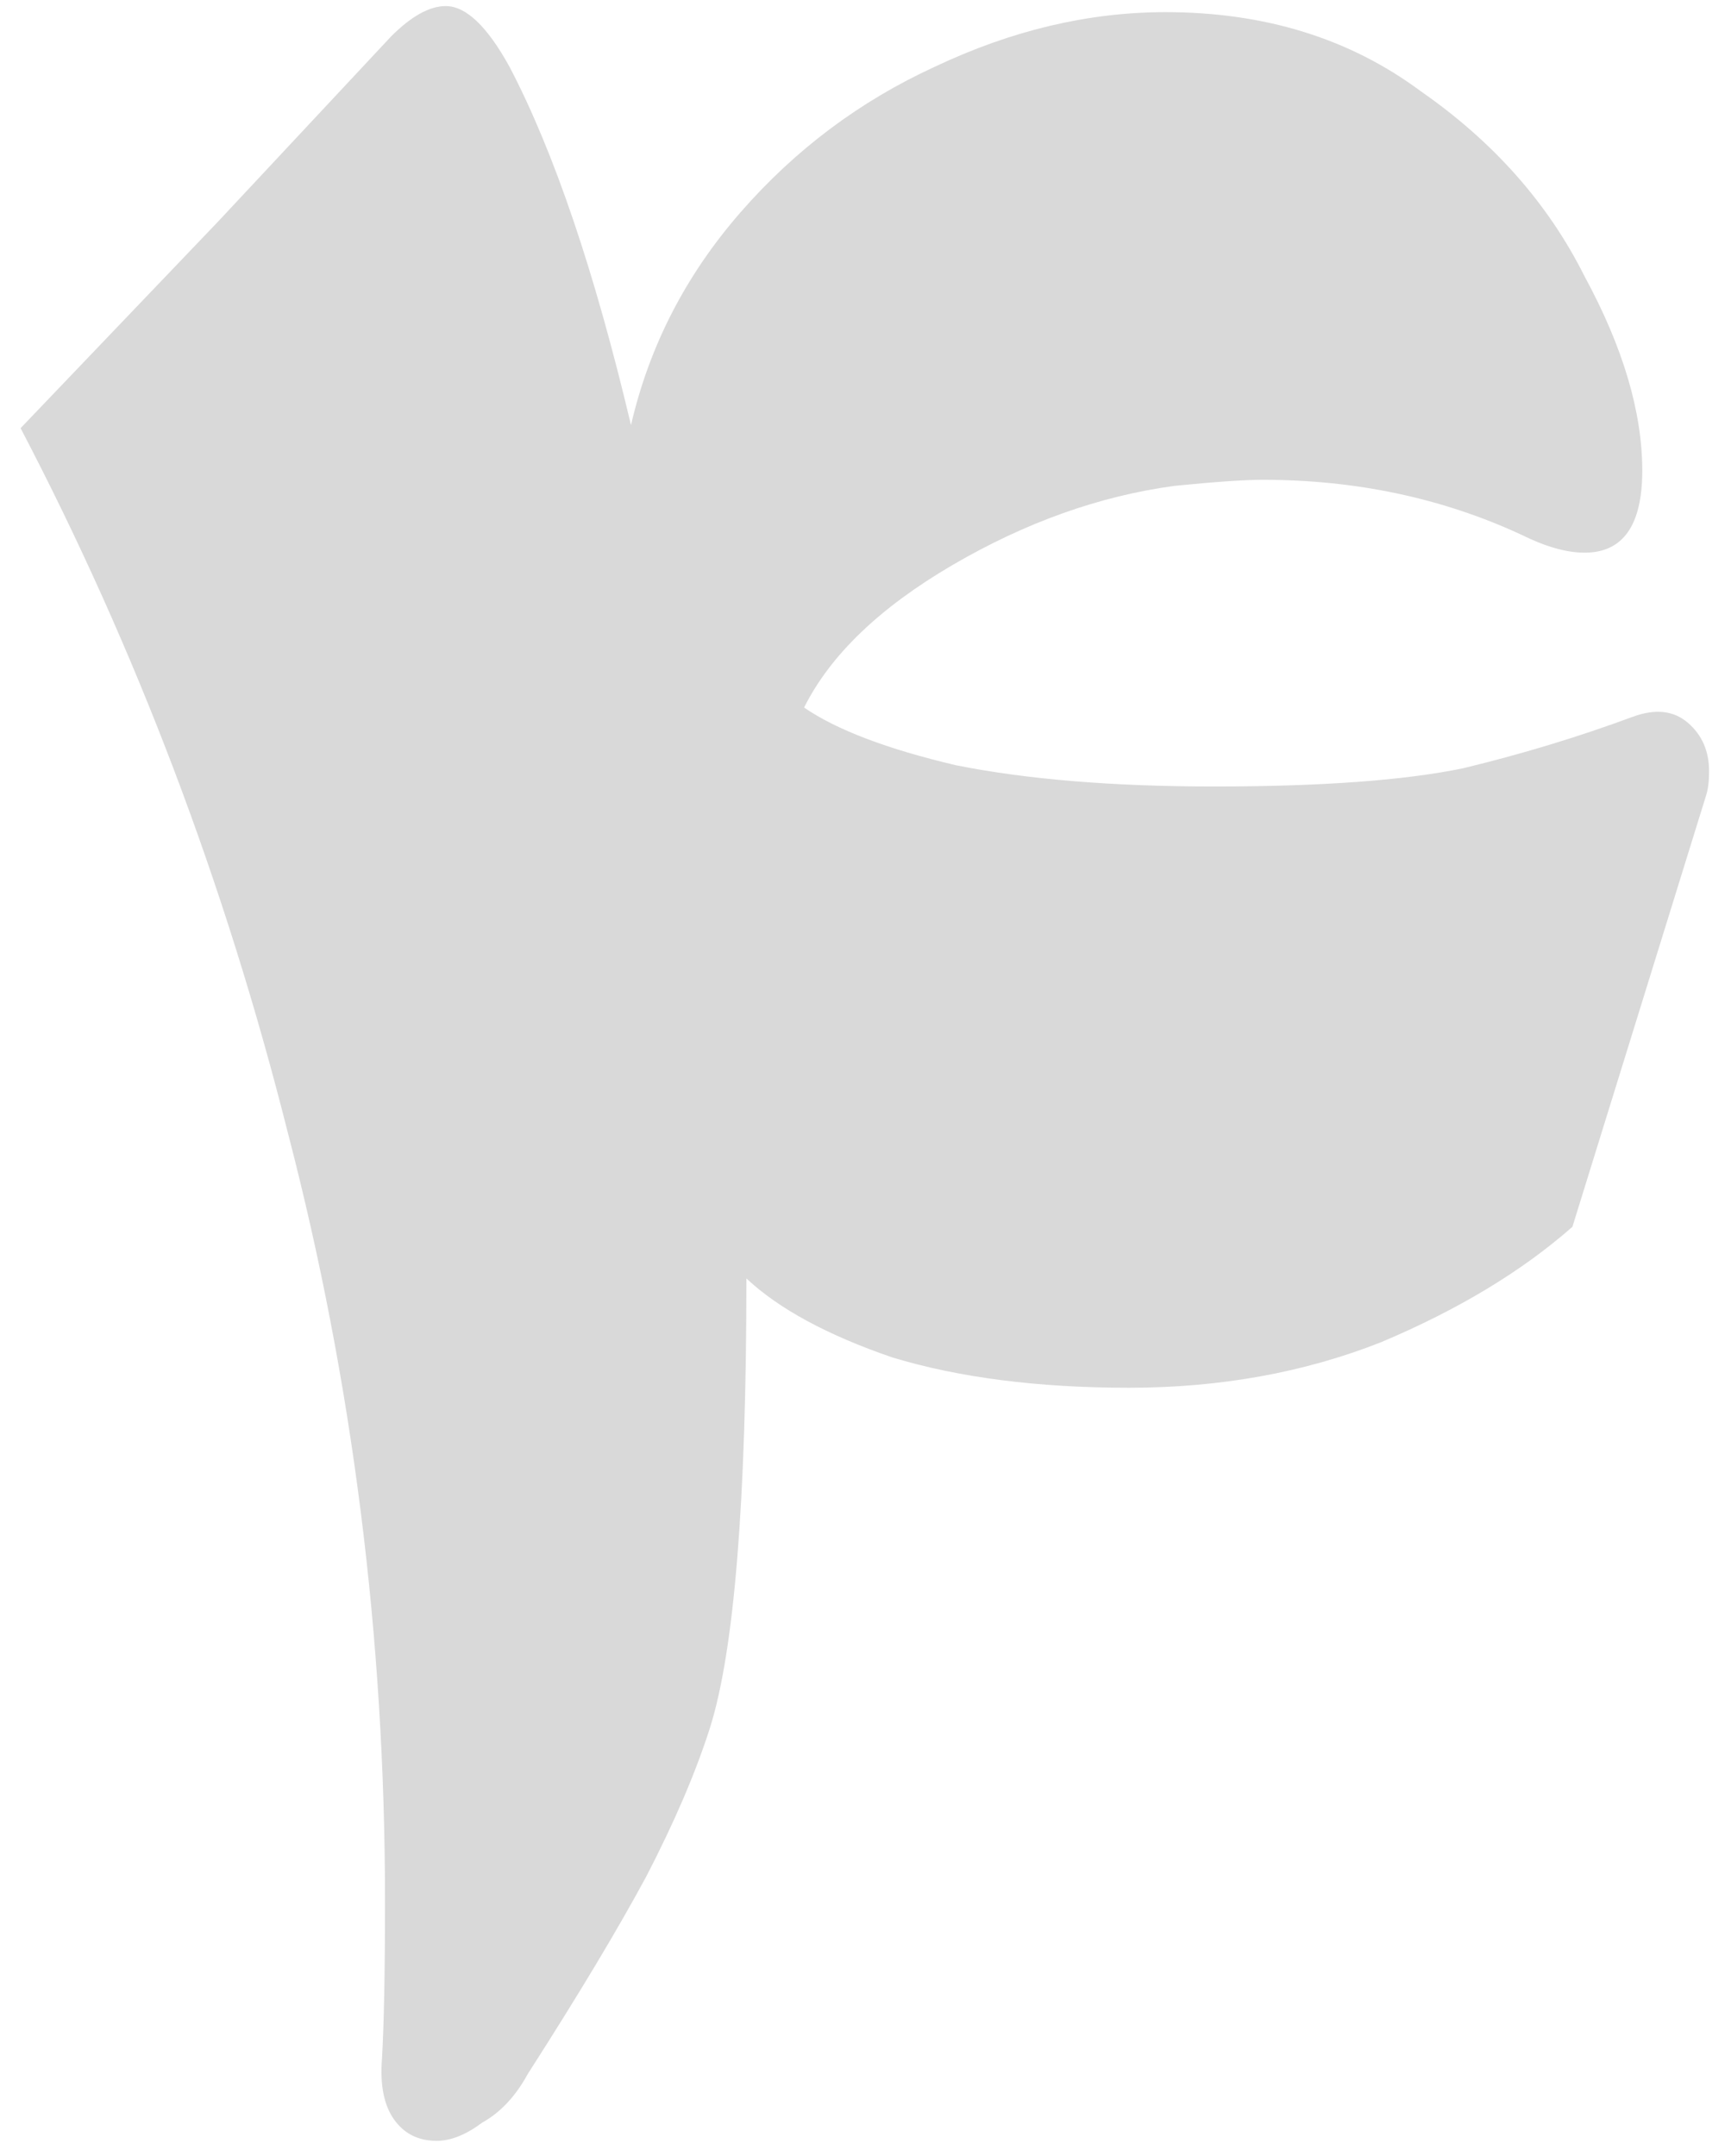<svg width="57" height="71" viewBox="0 0 57 71" fill="none" xmlns="http://www.w3.org/2000/svg">
    <path d="M17.378 68.3C16.978 69.033 16.478 69.567 15.878 69.9C15.344 70.3 14.844 70.5 14.378 70.5C13.778 70.5 13.311 70.267 12.978 69.8C12.644 69.333 12.511 68.667 12.578 67.8C12.644 66.667 12.678 64.933 12.678 62.6C12.678 53.933 11.611 45.5 9.478 37.3C7.411 29.1 4.478 21.367 0.678 14.1L7.178 7.3L12.878 1.2C13.544 0.533 14.144 0.2 14.678 0.2C15.344 0.2 16.044 0.867 16.778 2.2C18.244 5 19.578 8.933 20.778 14C21.378 11.4 22.578 9.067 24.378 7C26.178 4.933 28.311 3.333 30.778 2.2C33.311 1 35.844 0.4 38.378 0.4C41.644 0.4 44.444 1.267 46.778 3C49.178 4.667 50.978 6.7 52.178 9.1C53.444 11.433 54.078 13.567 54.078 15.5C54.078 17.3 53.444 18.2 52.178 18.2C51.578 18.2 50.878 18 50.078 17.6C47.478 16.4 44.644 15.8 41.578 15.8C40.978 15.8 40.011 15.867 38.678 16C36.211 16.333 33.778 17.2 31.378 18.6C28.978 20 27.344 21.567 26.478 23.3C27.544 24.033 29.211 24.667 31.478 25.2C33.811 25.667 36.644 25.9 39.978 25.9C43.511 25.9 46.244 25.7 48.178 25.3C50.111 24.833 51.978 24.267 53.778 23.6C54.511 23.333 55.111 23.4 55.578 23.8C56.044 24.2 56.278 24.733 56.278 25.4C56.278 25.733 56.244 26 56.178 26.2L51.778 40.4C50.111 41.867 48.011 43.133 45.478 44.2C42.944 45.2 40.178 45.7 37.178 45.7C34.178 45.7 31.578 45.367 29.378 44.7C27.244 43.967 25.644 43.1 24.578 42.1C24.578 49.433 24.178 54.367 23.378 56.9C22.911 58.367 22.211 60 21.278 61.8C20.344 63.533 19.044 65.7 17.378 68.3Z"
          fill="black" fill-opacity="0.15"/>
</svg>
